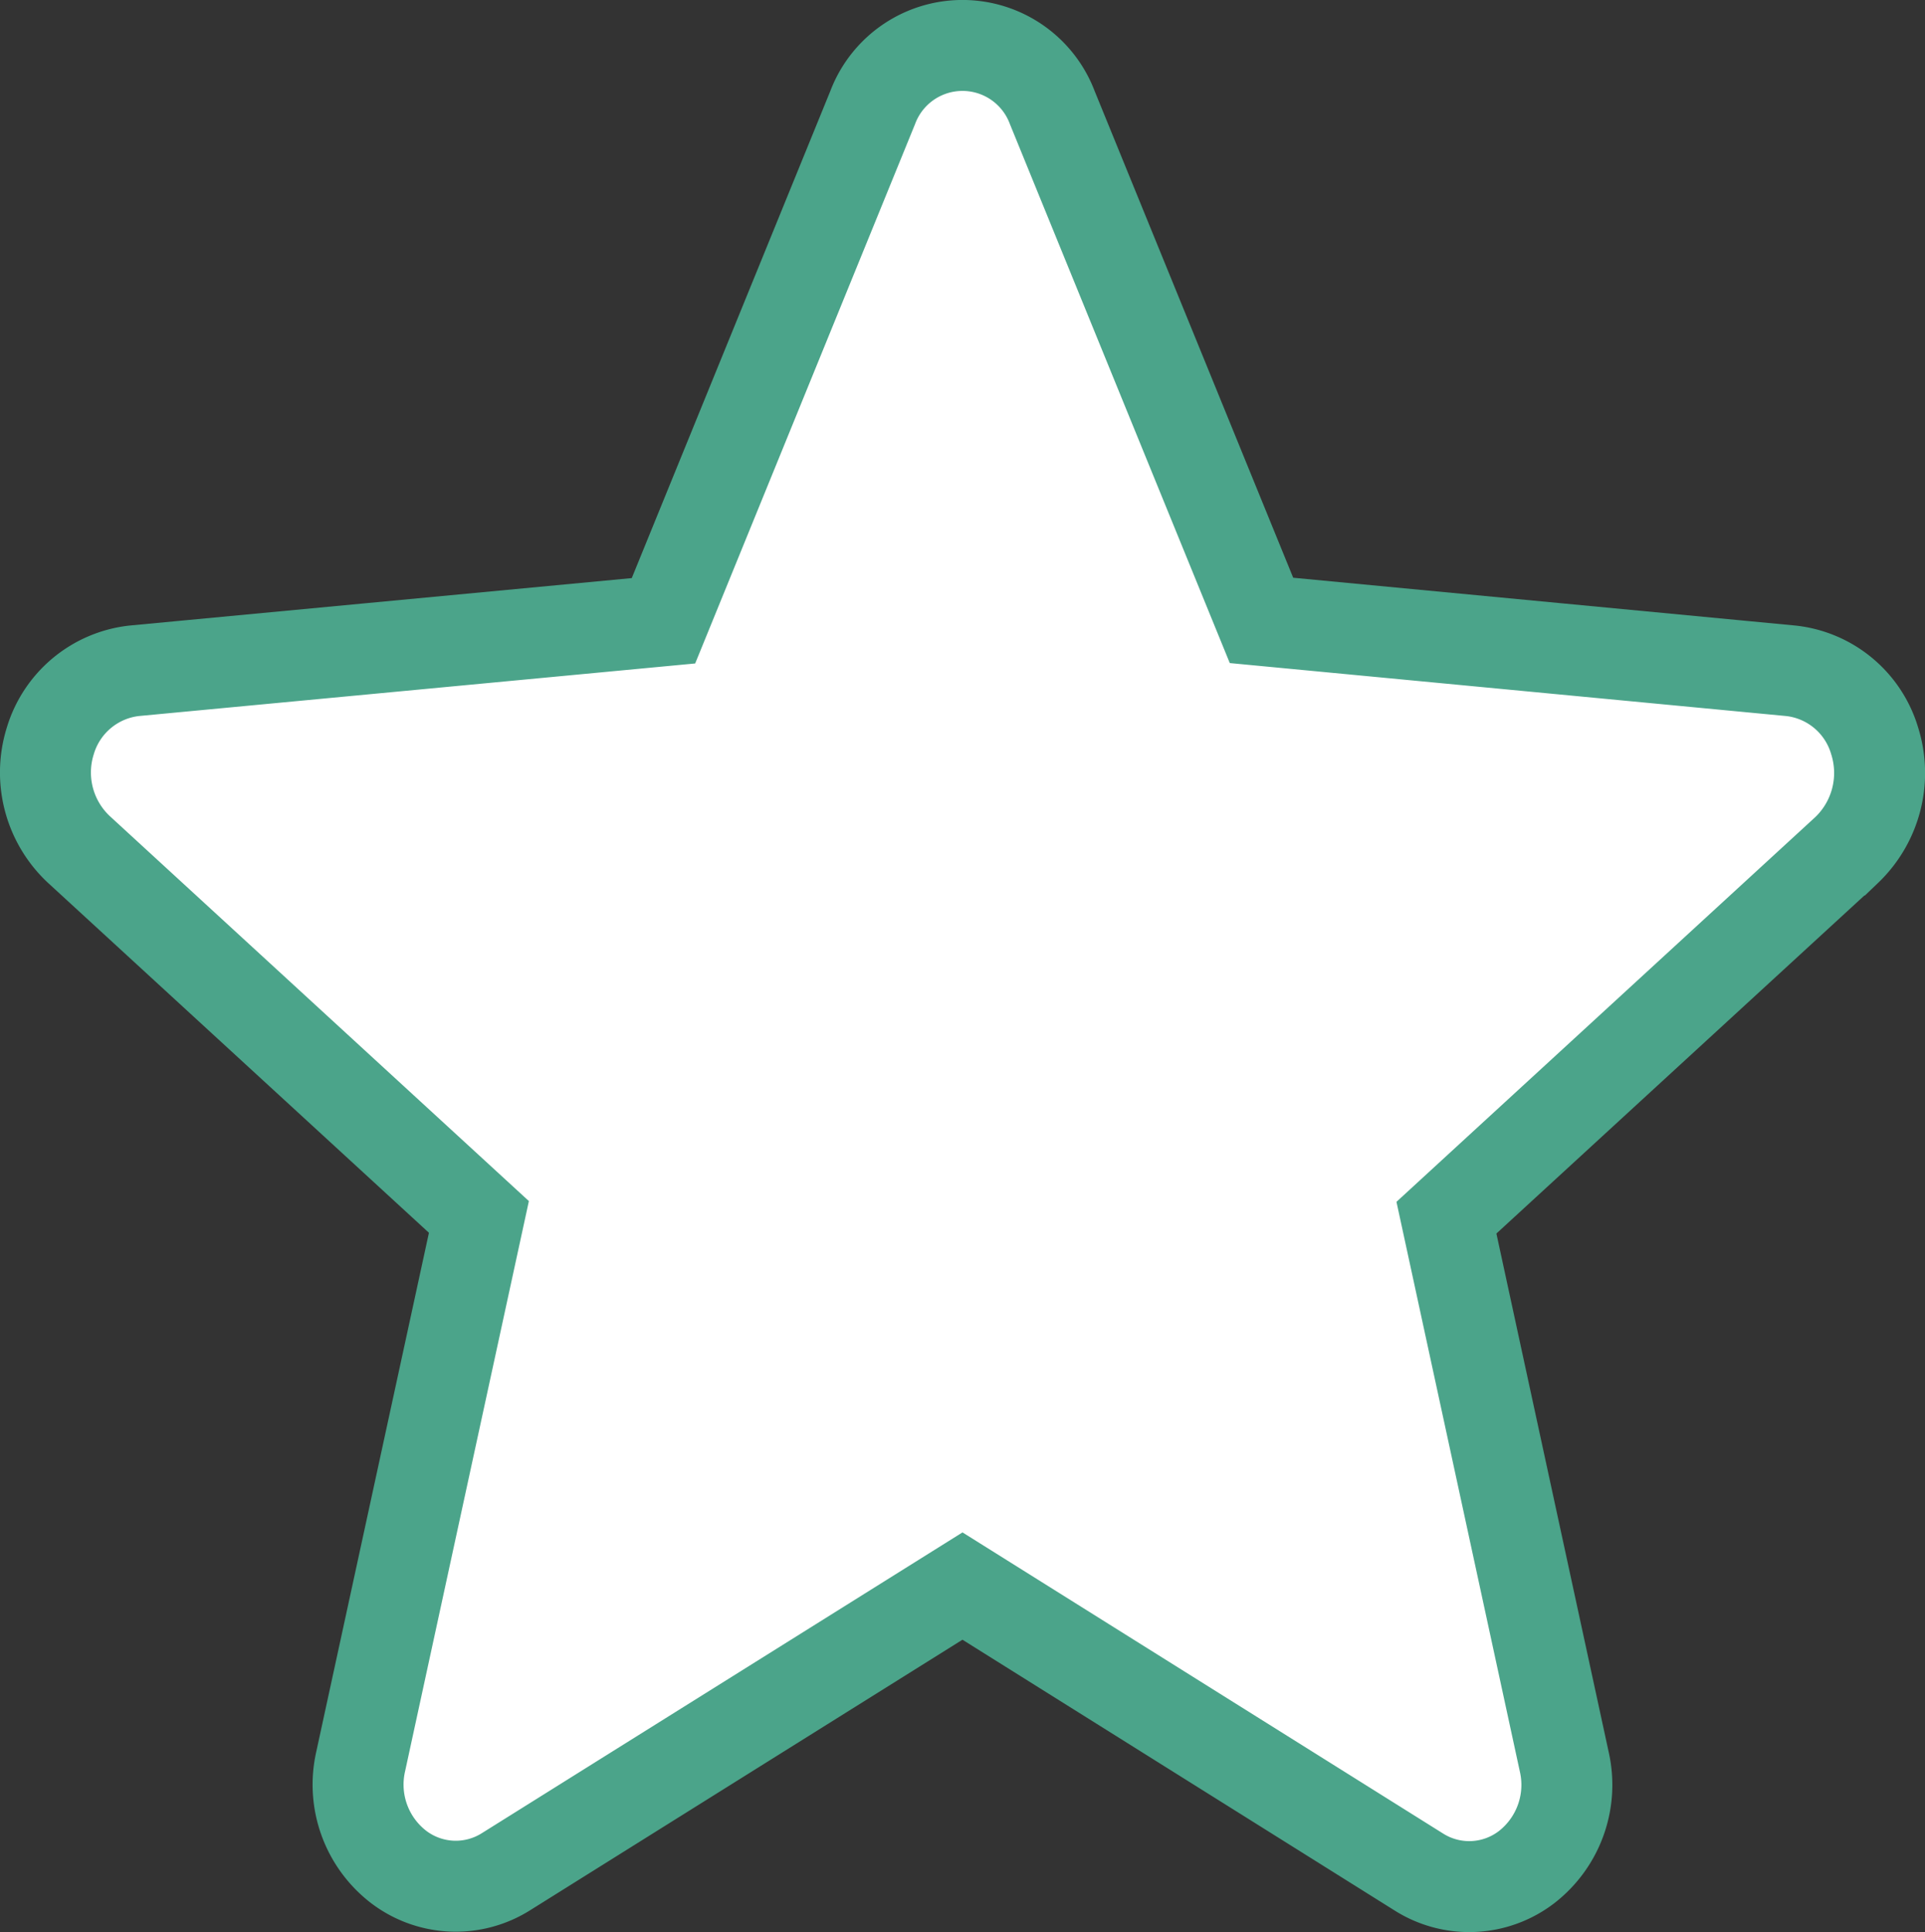 <svg id="Layer_1" data-name="Layer 1" xmlns="http://www.w3.org/2000/svg" viewBox="0 0 507.95 509.8"><rect x="0" y="0" width="507.95" height="509.8" fill="#333333" stroke="none"/><g id="Layer_1-2" data-name="Layer 1"><path d="M494.7,195.5A26,26,0,0,0,472.6,177L332.9,163.7,277.7,28.4a25.32,25.32,0,0,0-47.4,0L175.1,163.8,35.4,177a26.14,26.14,0,0,0-22.1,18.5,27.79,27.79,0,0,0,7.5,28.6l105.6,97L95.2,464.8a27.41,27.41,0,0,0,10,27.8,24.87,24.87,0,0,0,28.3,1.3L254,418.5,374.5,494a24.87,24.87,0,0,0,28.3-1.3,27.47,27.47,0,0,0,10-27.8L381.7,321.3l105.6-97A28.14,28.14,0,0,0,494.7,195.5Z" transform="translate(-0.03 0)" fill="#fff" stroke="#4ba48a" stroke-miterlimit="10" stroke-width="24"/></g></svg>